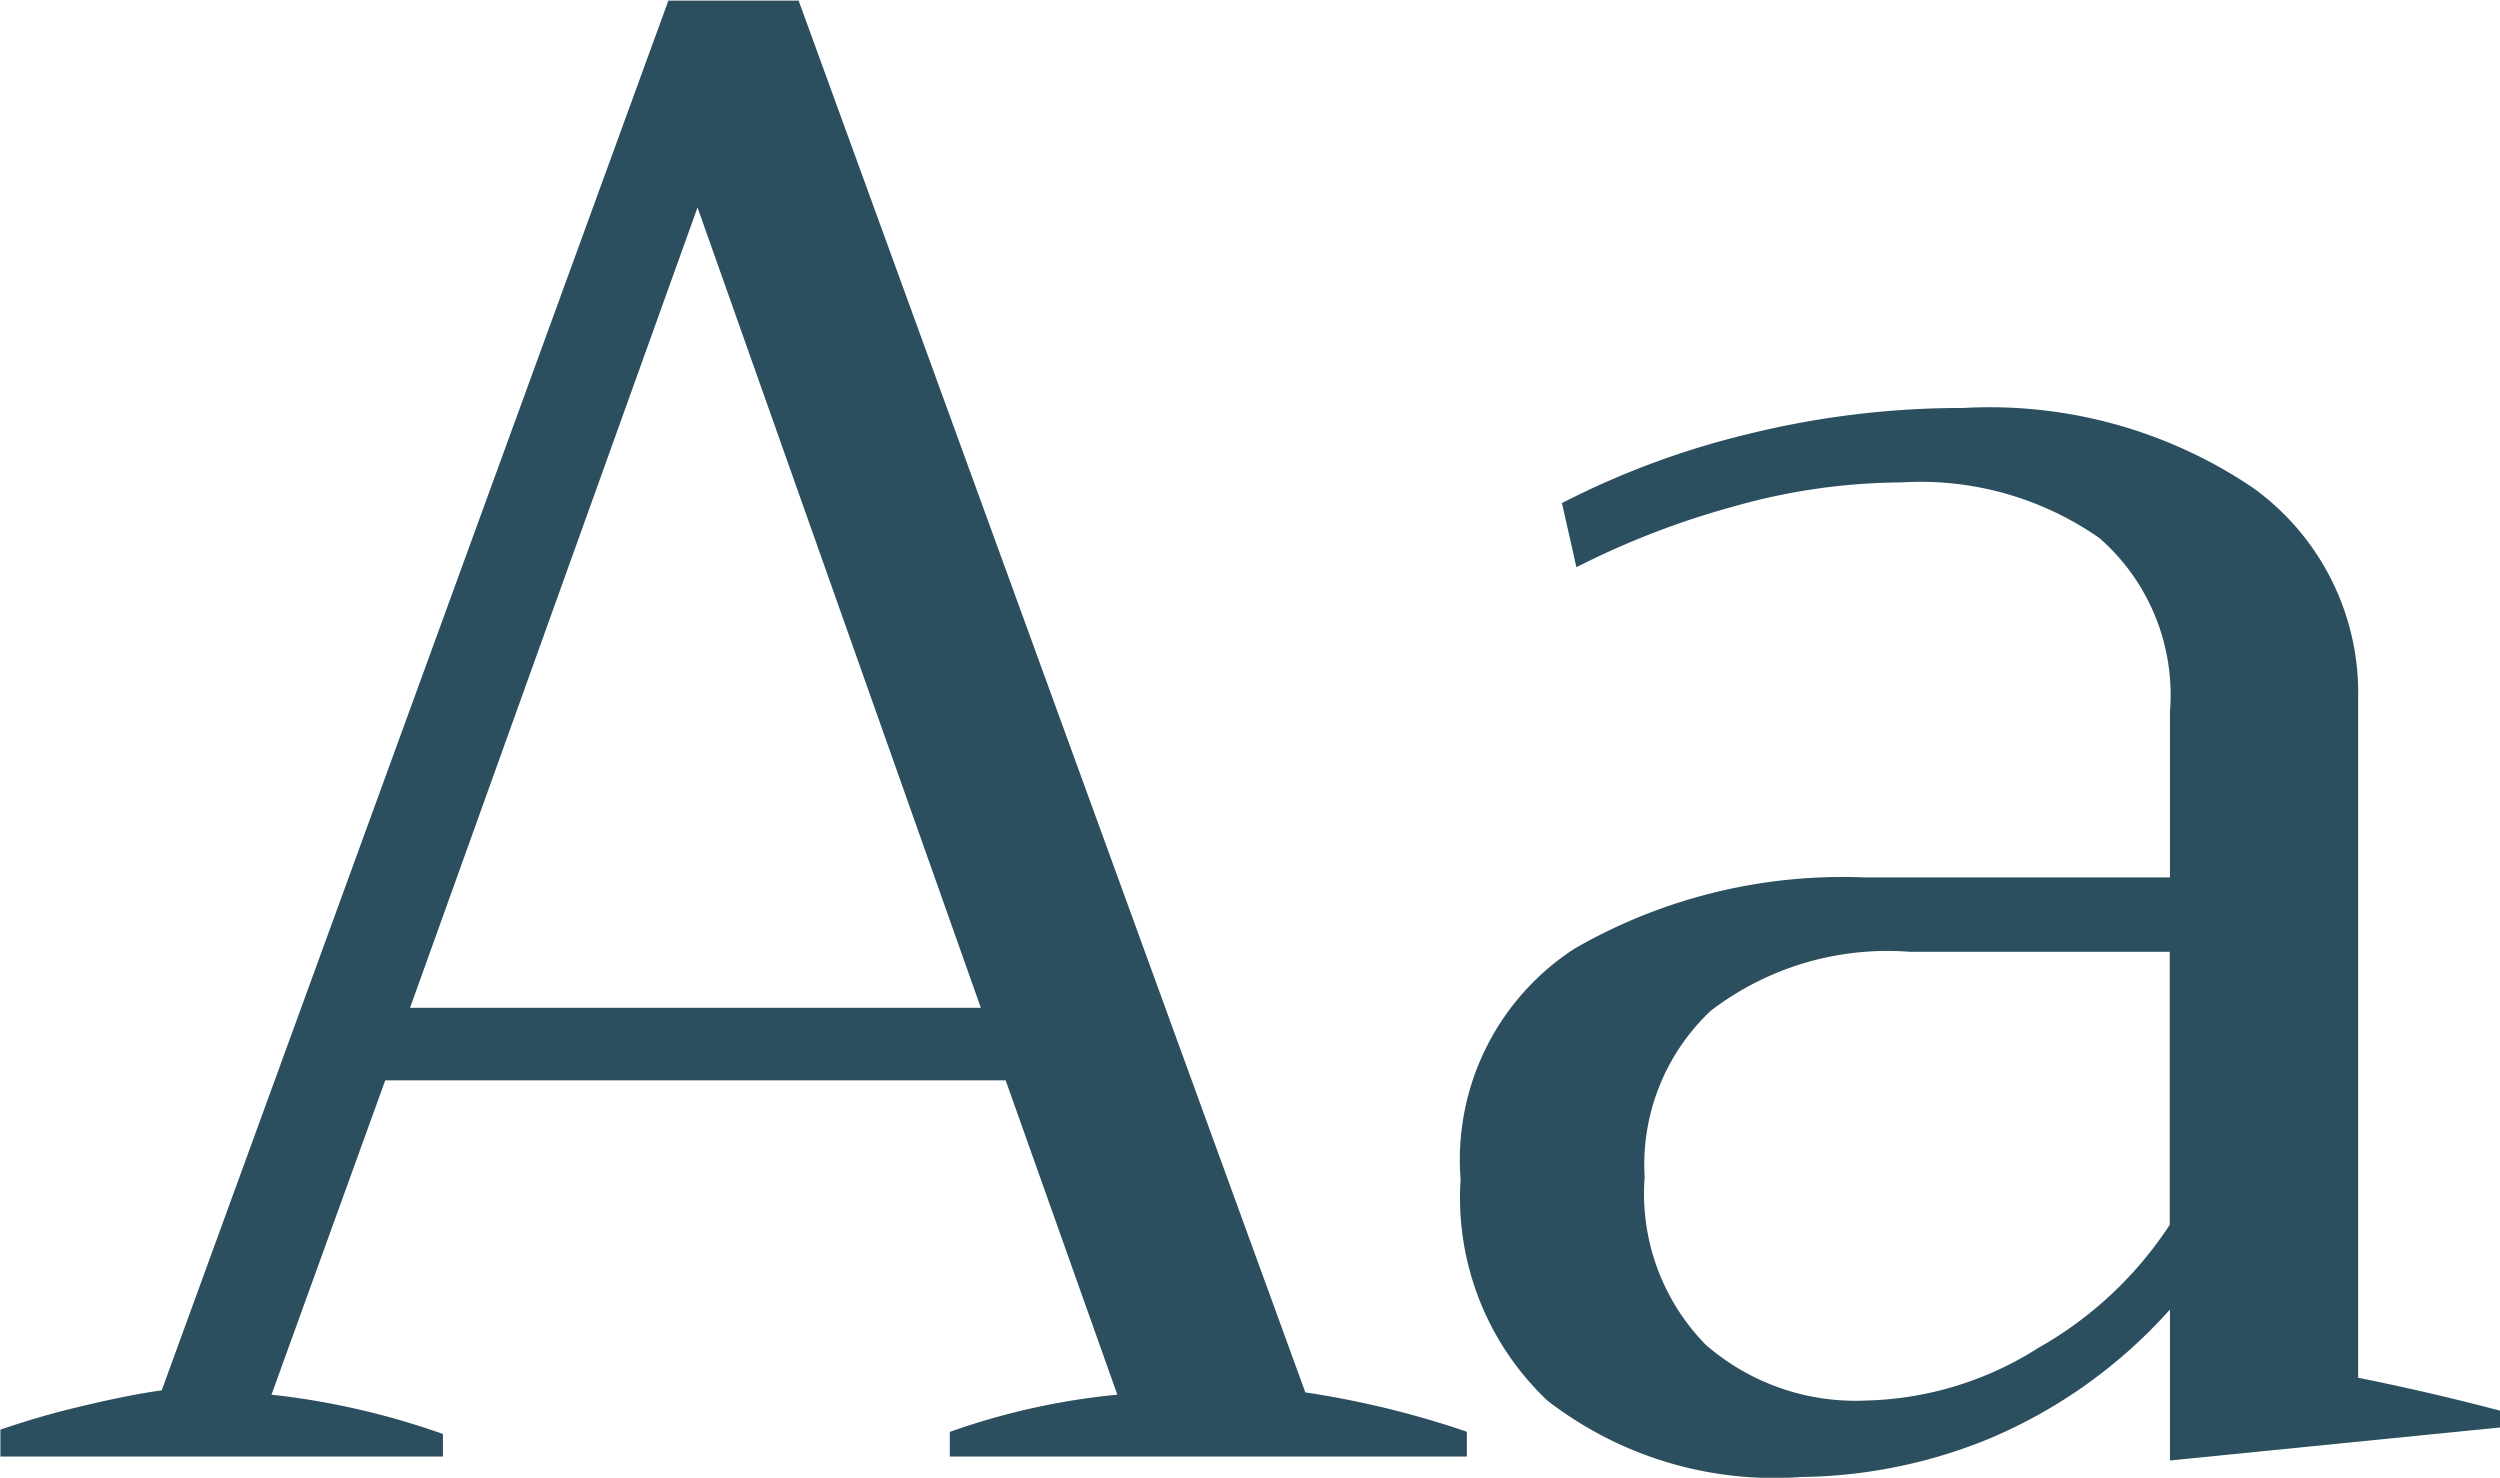 <svg xmlns="http://www.w3.org/2000/svg" width="55.407" height="32.75" viewBox="0 0 55.407 32.75">
  <defs>
    <style>
      .cls-1 {
        fill: #2b4f5f;
        fill-rule: evenodd;
      }
    </style>
  </defs>
  <path id="Trirong" class="cls-1" d="M695.242,721.579l-11.23-30.846h-2.887l-11.229,30.8q-0.688.093-1.742,0.344a18.507,18.507,0,0,0-1.833.527V723h9.808v-0.5a16.862,16.862,0,0,0-3.8-.871l2.521-6.967H688.6l2.475,6.967a15.515,15.515,0,0,0-3.713.825V723h11.459v-0.55a20.419,20.419,0,0,0-3.575-.871h0ZM675.4,713.054l6.371-17.737,6.279,17.737H675.4Zm30.8,10.4a11.3,11.3,0,0,0,4.194-.848,11.173,11.173,0,0,0,4.01-2.864v3.346l7.333-.734v-0.366q-1.558-.412-3.162-0.734V706.225a5.6,5.6,0,0,0-2.338-4.7,10.427,10.427,0,0,0-6.416-1.764,19.708,19.708,0,0,0-4.744.572,18.448,18.448,0,0,0-4.148,1.536l0.321,1.421a18.333,18.333,0,0,1,3.506-1.352,13.808,13.808,0,0,1,3.69-.527,6.922,6.922,0,0,1,4.4,1.237,4.62,4.62,0,0,1,1.558,3.85v3.667h-6.783a11.887,11.887,0,0,0-6.417,1.581,5.575,5.575,0,0,0-2.521,5.11,6.192,6.192,0,0,0,1.925,4.905,8.213,8.213,0,0,0,5.592,1.695h0Zm1.466-1.695a5.056,5.056,0,0,1-3.552-1.238,4.787,4.787,0,0,1-1.352-3.712,4.683,4.683,0,0,1,1.467-3.69,6.439,6.439,0,0,1,4.4-1.306H714.4v6.05a8.4,8.4,0,0,1-2.91,2.727,7.421,7.421,0,0,1-3.828,1.169h0Z" transform="translate(-666.312 -690.719)"/>
</svg>

